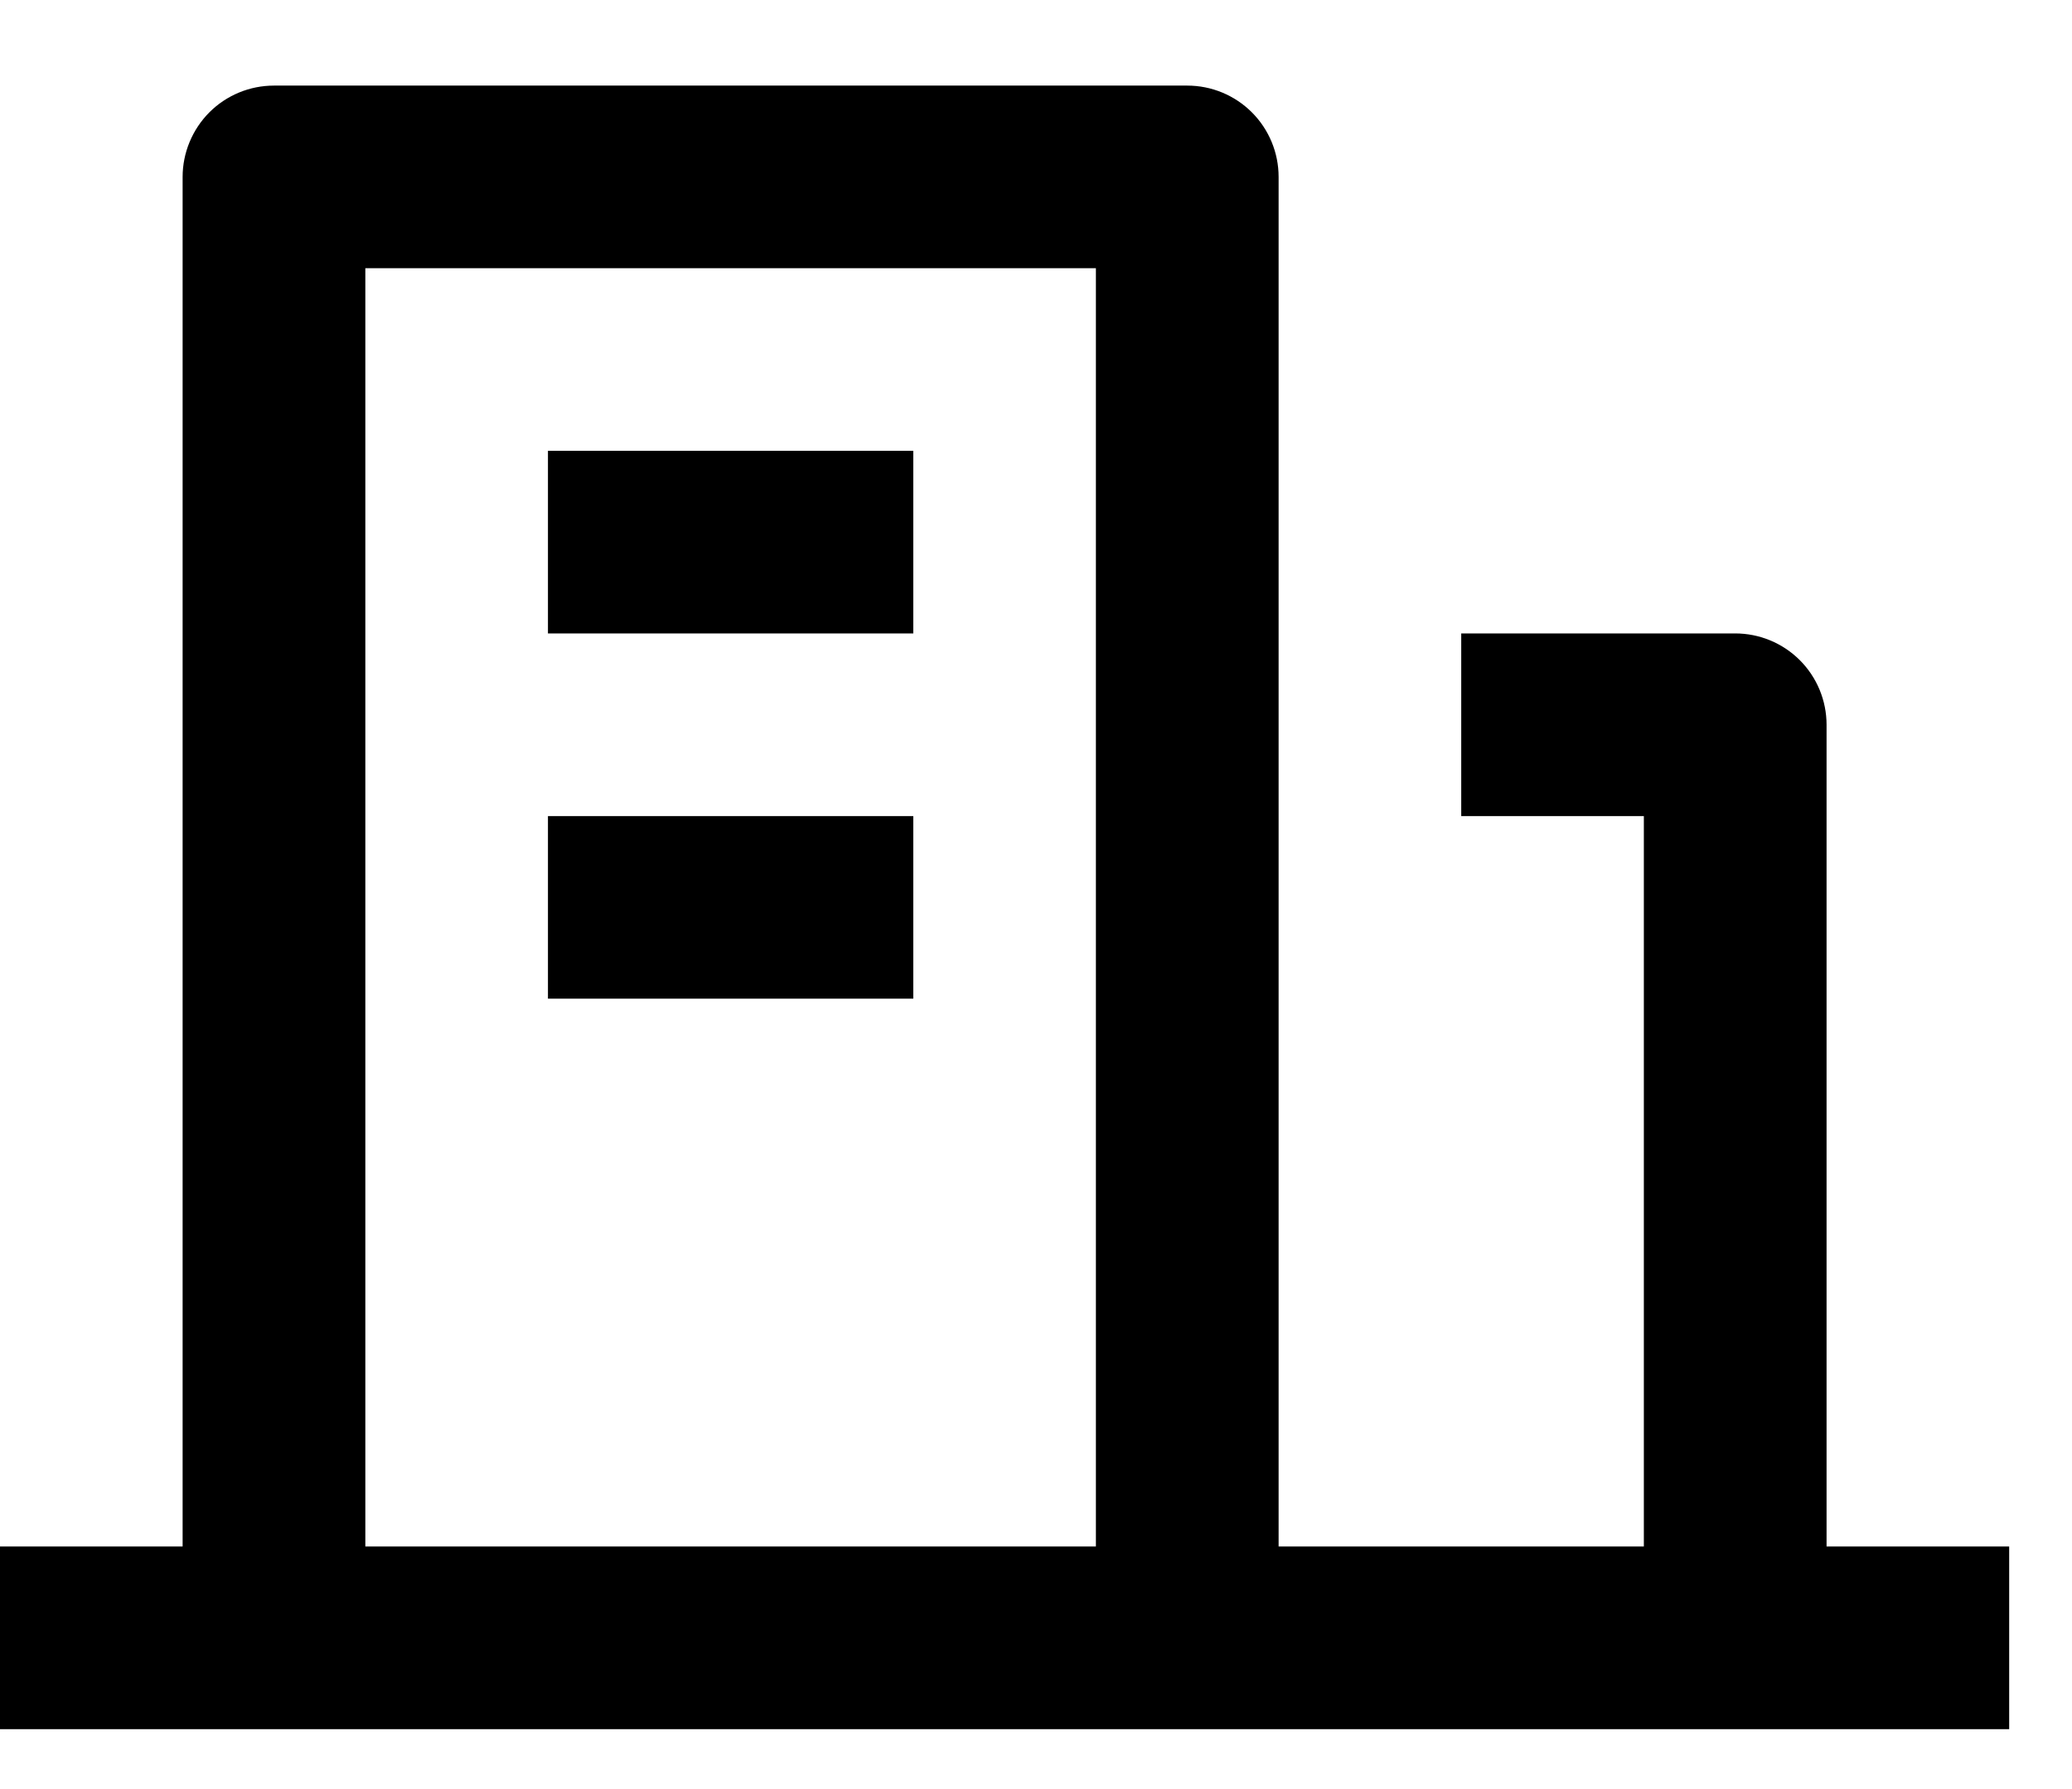 <svg width="22" height="19" viewBox="0 0 22 19" fill="none" xmlns="http://www.w3.org/2000/svg">
<path d="M19.394 16.424H21.333V18.364H0V16.424H1.939V1.879C1.939 1.622 2.042 1.375 2.223 1.193C2.405 1.011 2.652 0.909 2.909 0.909H12.606C12.863 0.909 13.11 1.011 13.292 1.193C13.474 1.375 13.576 1.622 13.576 1.879V16.424H17.454V8.667H15.515V6.727H18.424C18.681 6.727 18.928 6.829 19.11 7.011C19.292 7.193 19.394 7.44 19.394 7.697V16.424ZM3.879 2.848V16.424H11.636V2.848H3.879ZM5.818 8.667H9.697V10.606H5.818V8.667ZM5.818 4.788H9.697V6.727H5.818V4.788Z" fill="black"/>
</svg>
